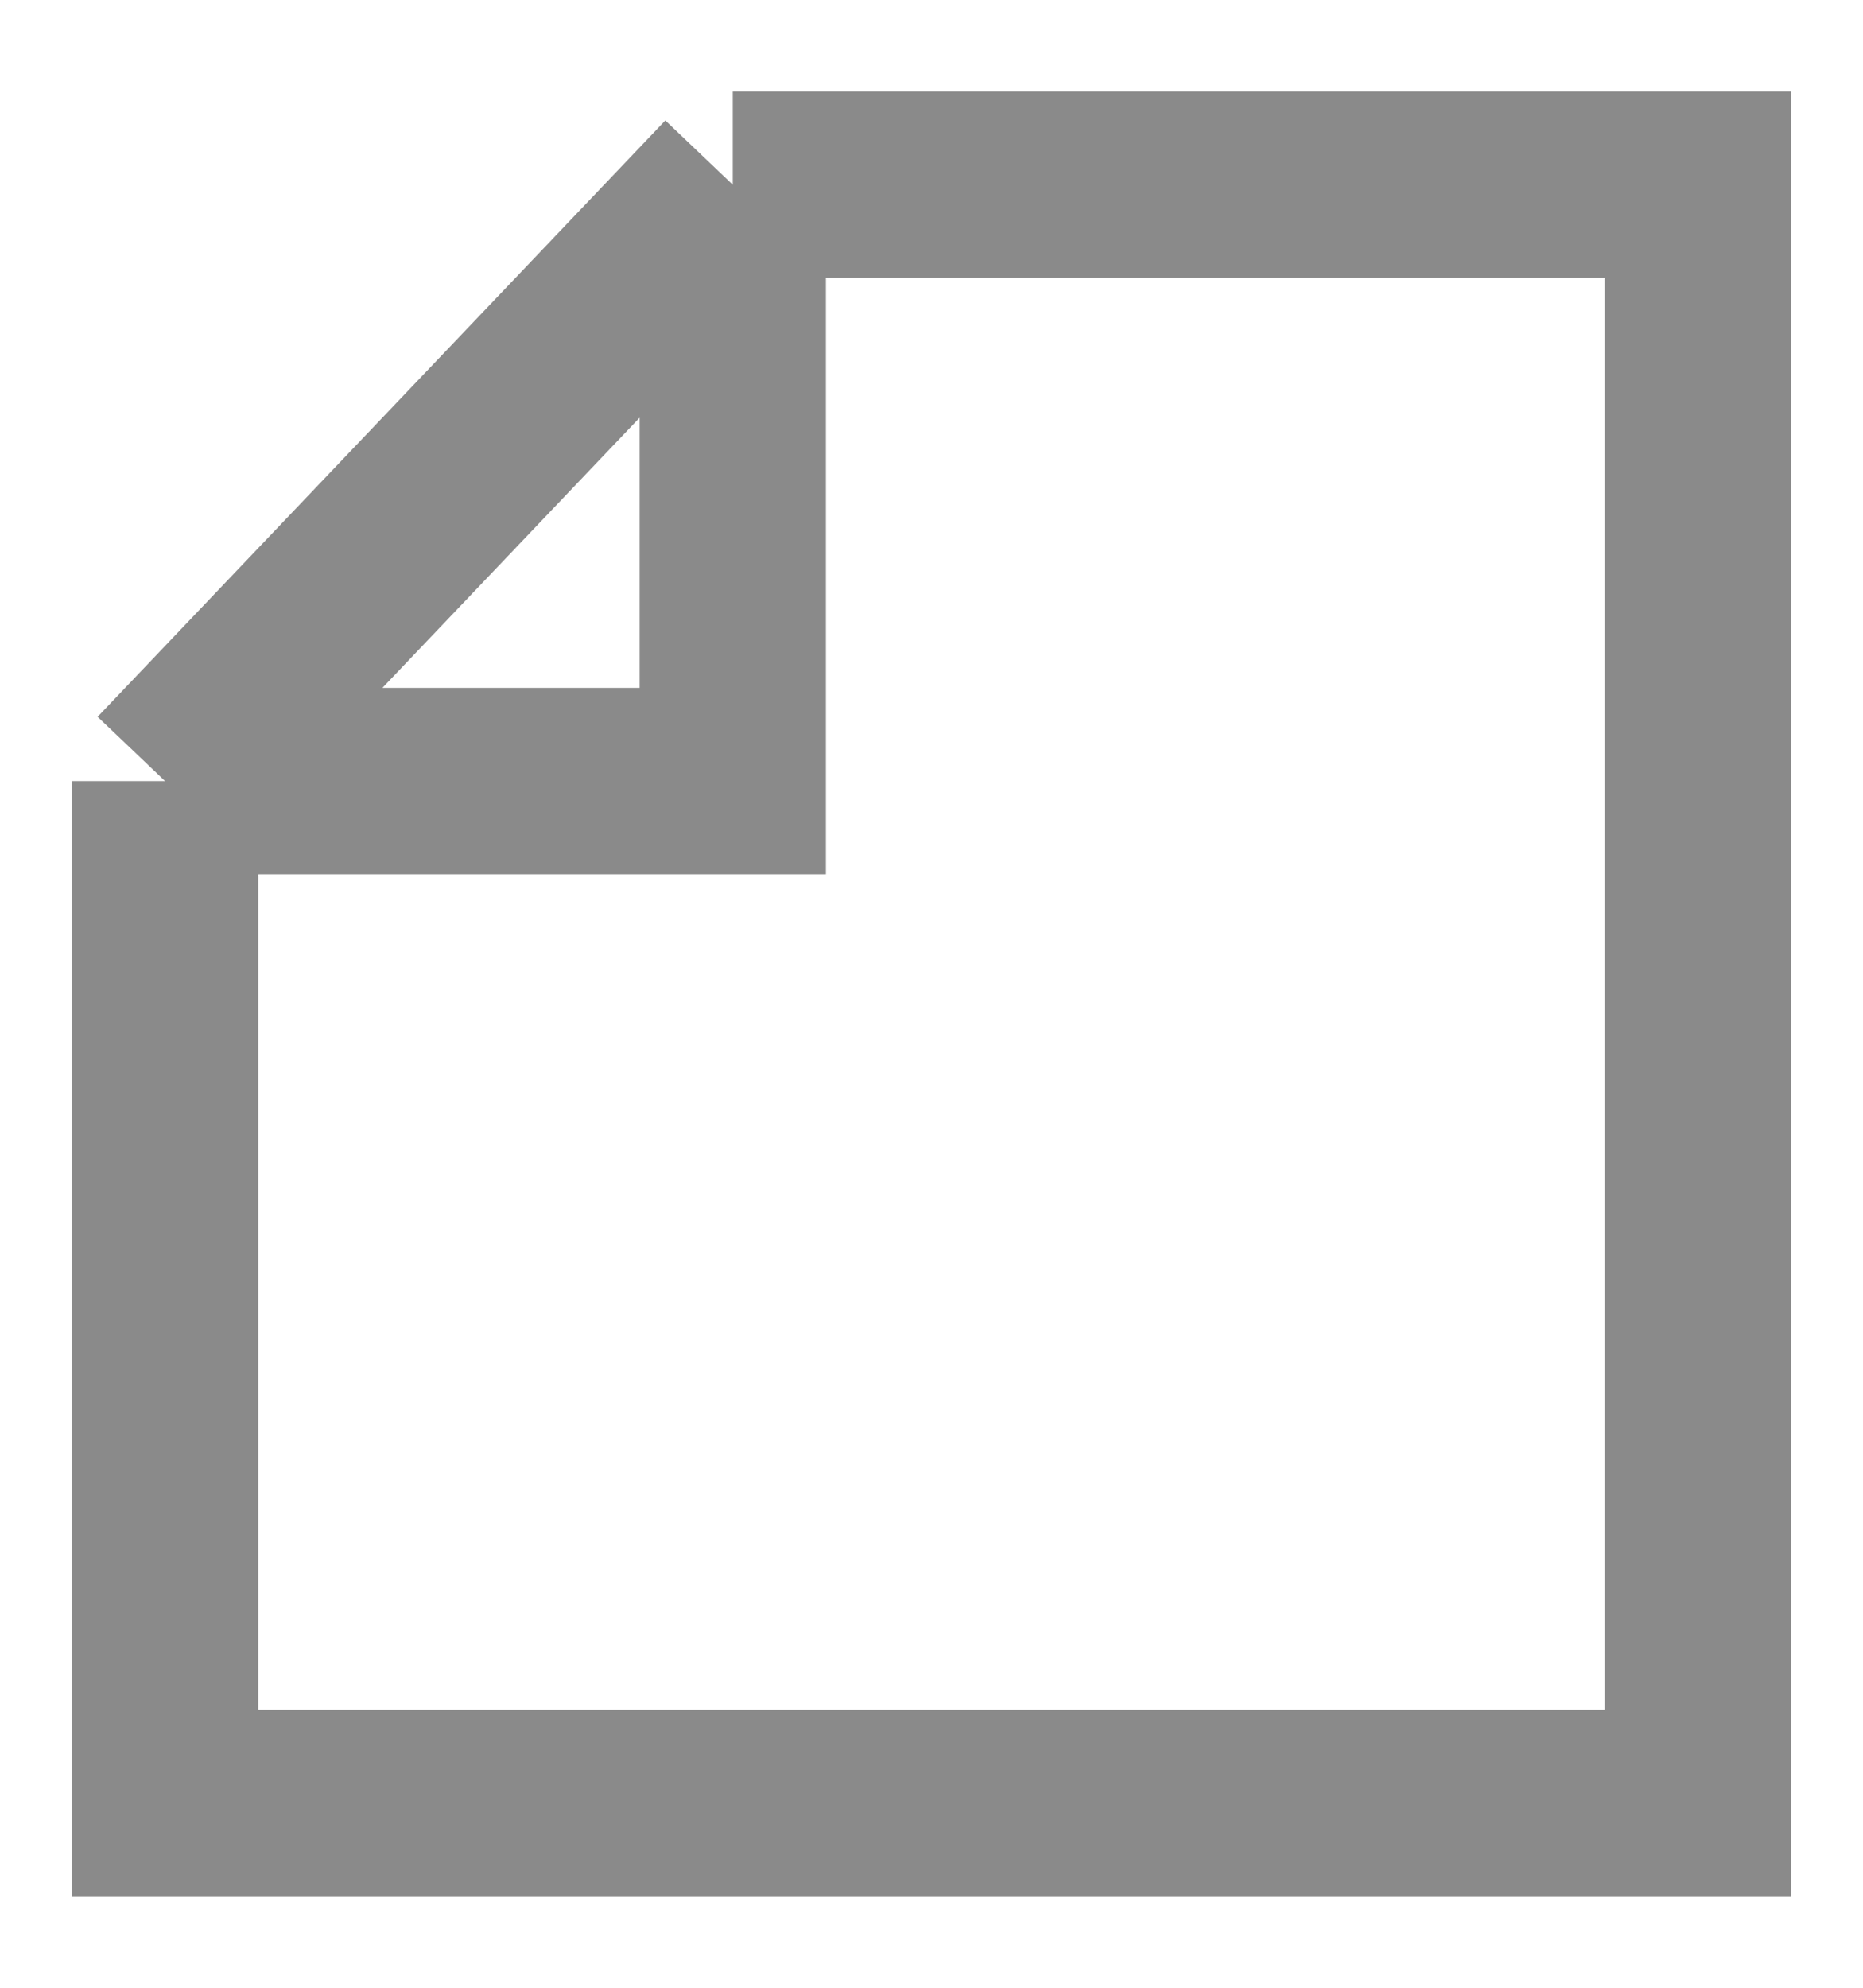 <svg width="15" height="16" viewBox="0 0 15 16" fill="none" xmlns="http://www.w3.org/2000/svg">
<path d="M1.329 6.287V14.513H13.67V9.213V1.487H5.9M1.329 6.287L5.9 1.487M1.329 6.287H5.9V1.487" stroke="#8A8A8A" stroke-width="1.5"/>
</svg>
